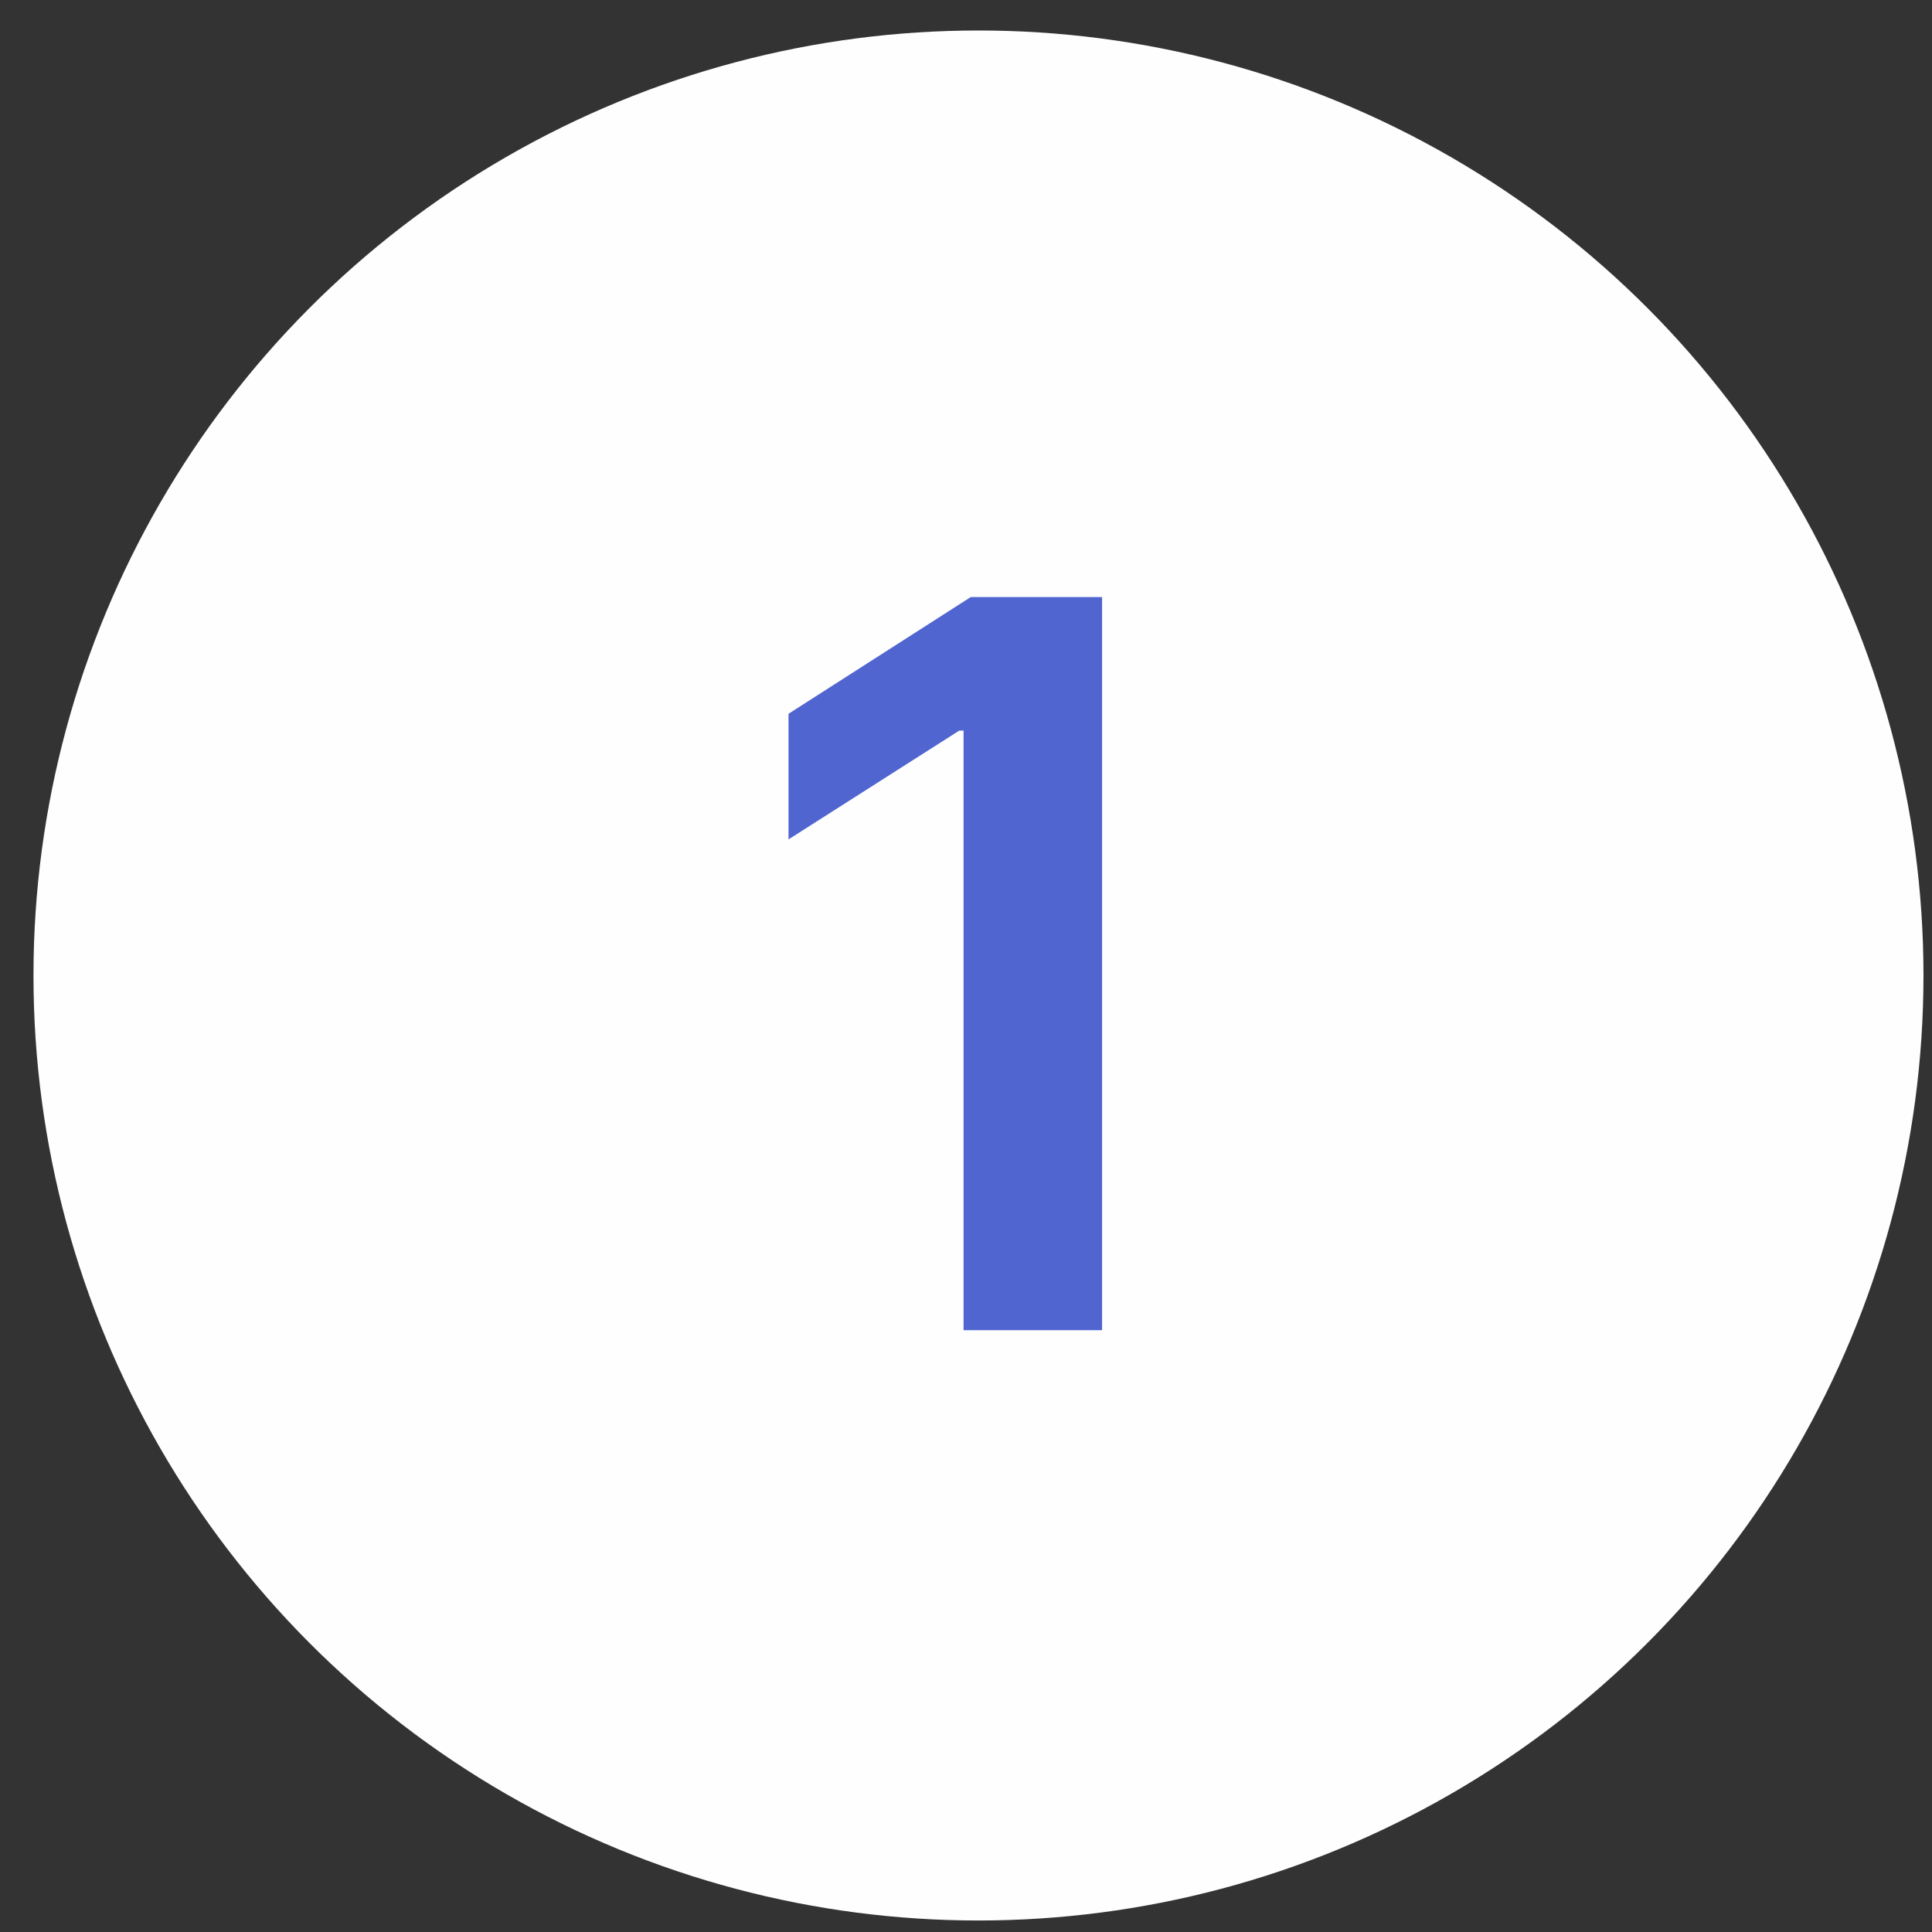 <svg width="46" height="46" viewBox="0 0 46 46" fill="none" xmlns="http://www.w3.org/2000/svg">
<rect x="0" y="0" width="46" height="46" fill="#333333" stroke="none"/>
<circle cx="23.297" cy="23.226" r="22.5" fill="#FEFEFE"/>
<path d="M26.24 14.216V31.671H22.942V17.395H22.84L18.774 19.986V16.995L23.113 14.216H26.24Z" fill="#5065D0"/>
</svg>
